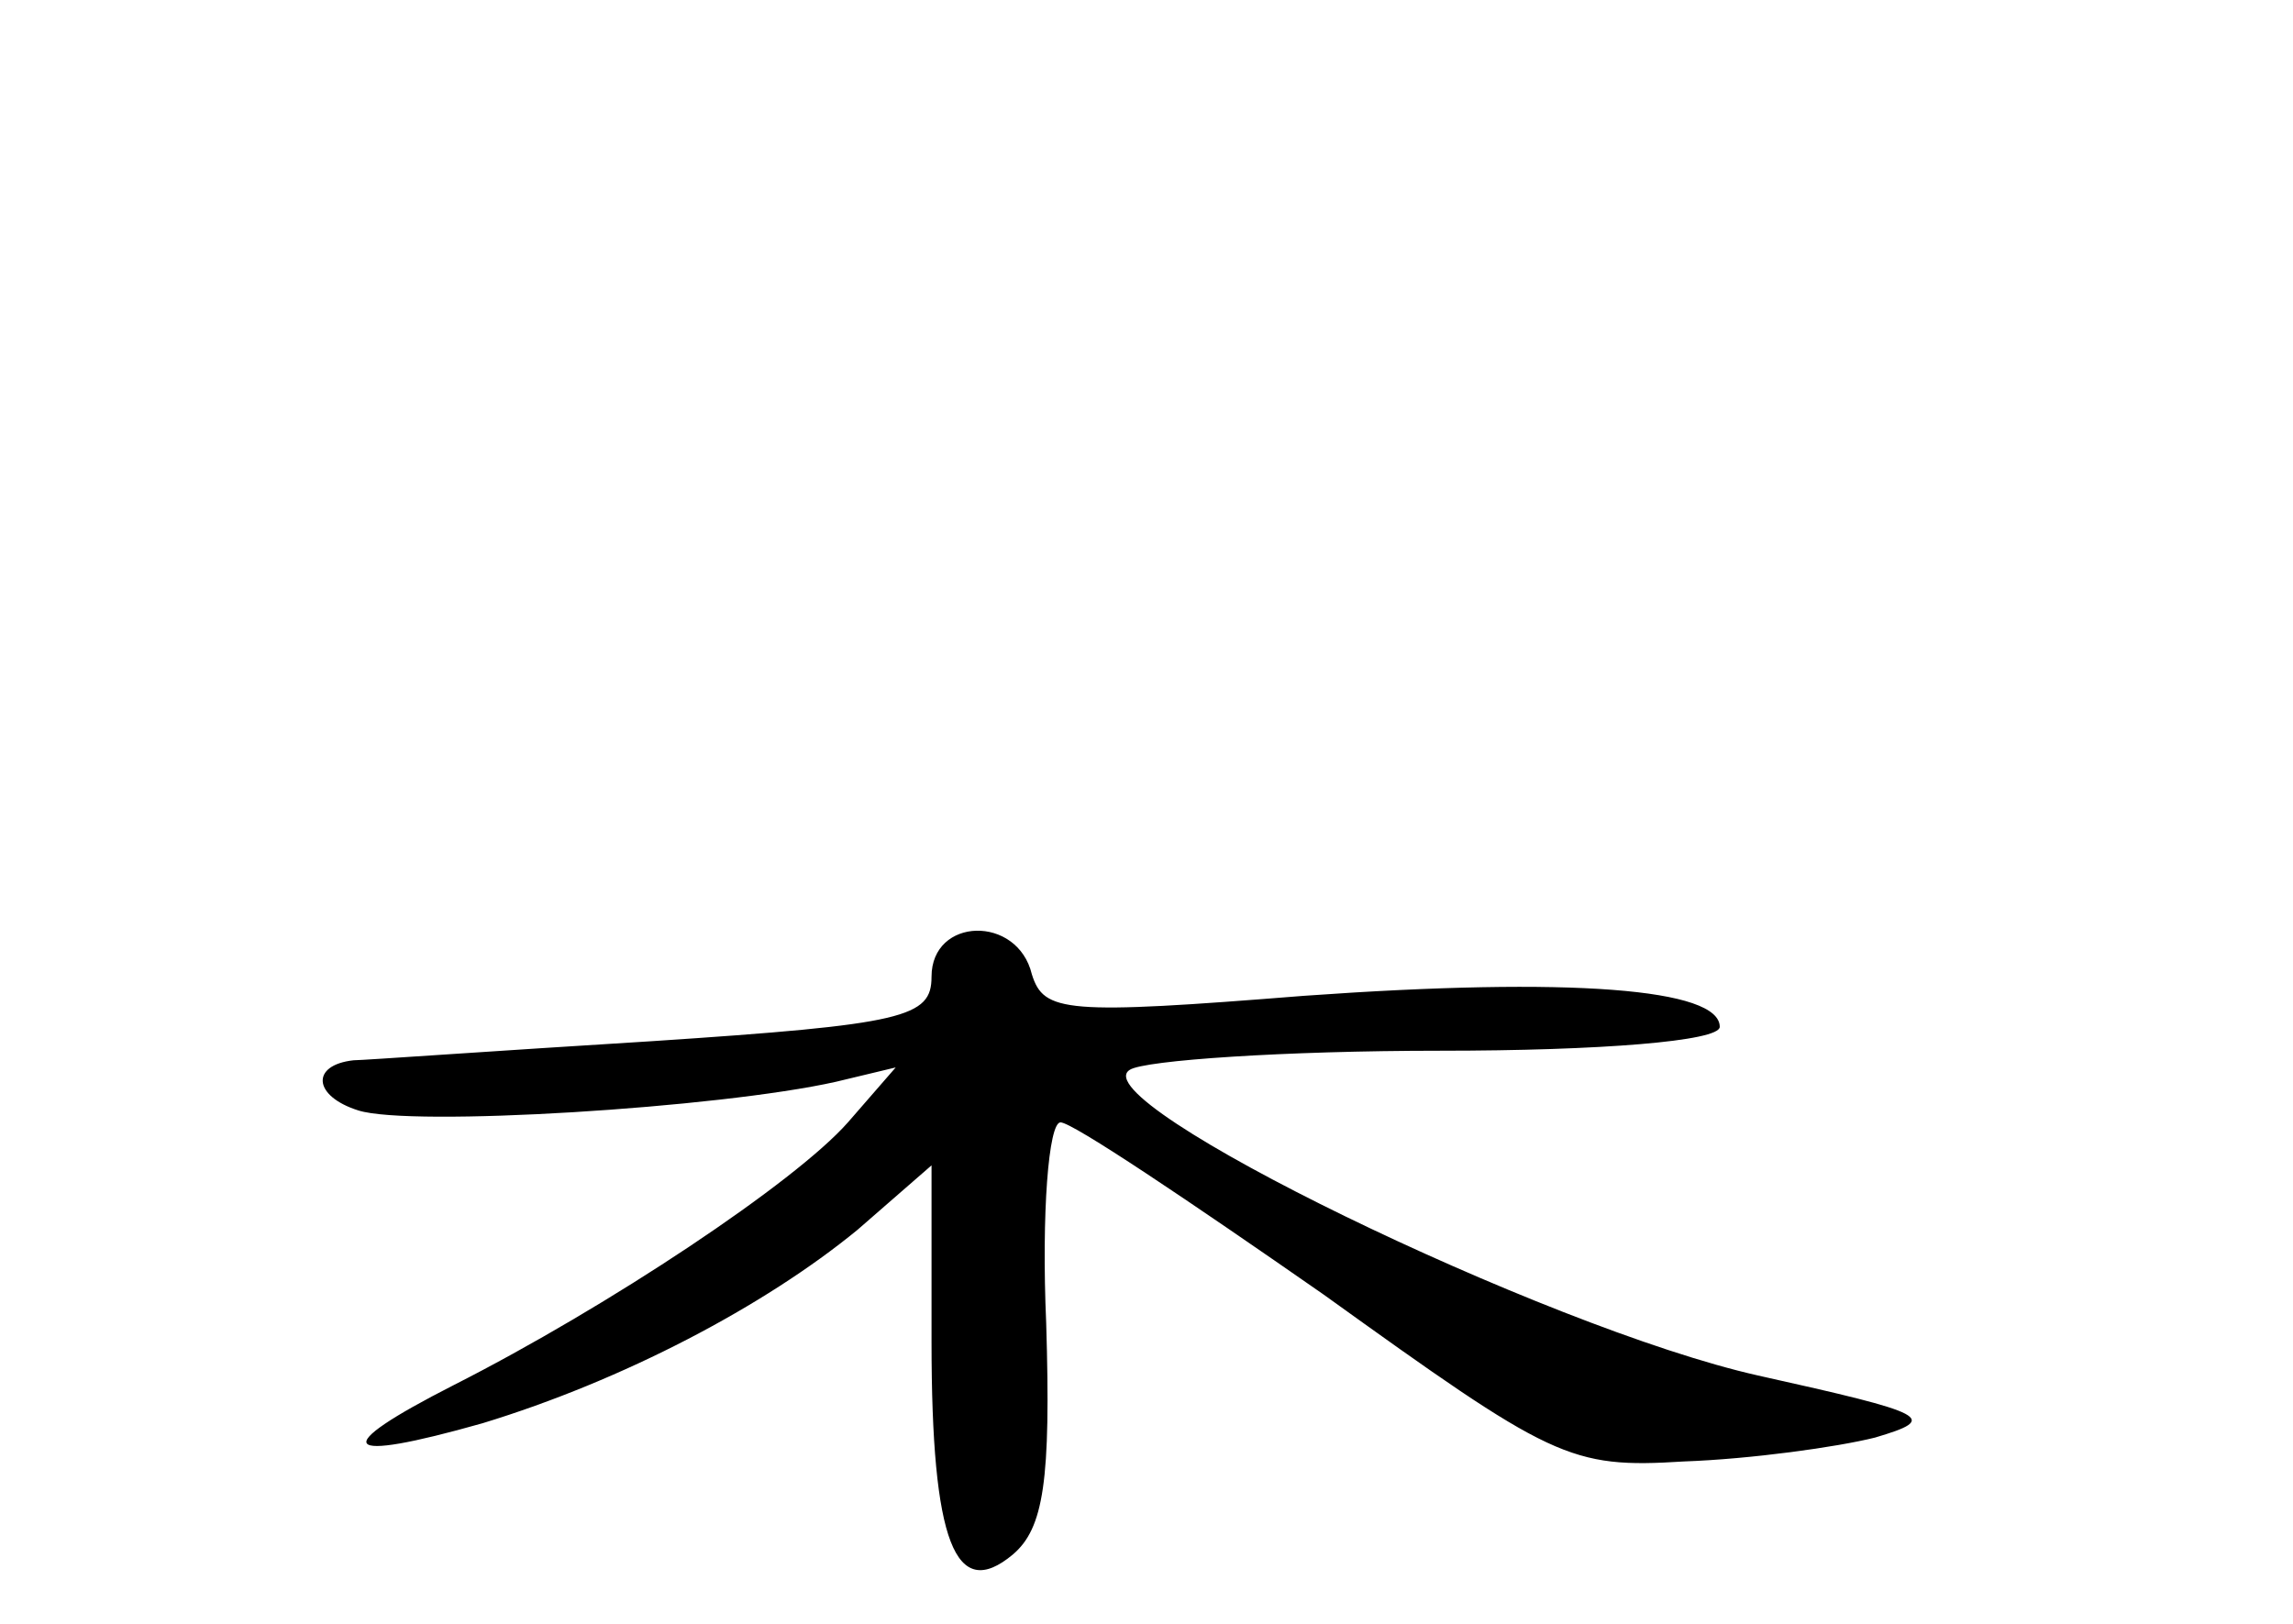<?xml version="1.0" standalone="no"?>
<!DOCTYPE svg PUBLIC "-//W3C//DTD SVG 20010904//EN"
 "http://www.w3.org/TR/2001/REC-SVG-20010904/DTD/svg10.dtd">
<svg version="1.0" xmlns="http://www.w3.org/2000/svg"
 width="96pt" height="68pt" viewBox="0 0 96 68"
 preserveAspectRatio="xMidYMid meet">
<g transform="translate(0,68) scale(0.1,-0.1)"
fill="#000000" stroke="none">
<path d="M390 271 c0 -17 -11 -20 -117 -27 -65 -4 -121 -8 -125 -8 -18 -2 -17
-15 2 -21 22 -7 151 1 200 12 l25 6 -20 -23 c-22 -25 -100 -77 -165 -110 -53
-27 -48 -33 12 -16 59 18 118 49 157 81 l31 27 0 -74 c0 -84 10 -109 34 -89
13 11 16 31 14 97 -2 46 1 84 6 84 5 0 54 -33 110 -72 96 -69 103 -73 151 -70
28 1 64 6 80 10 27 8 23 10 -49 26 -89 20 -284 115 -263 128 6 4 65 8 130 8
67 0 117 4 117 10 0 16 -62 21 -174 13 -100 -8 -109 -7 -114 9 -6 25 -42 24
-42 -1z"/>
</g>
</svg>
